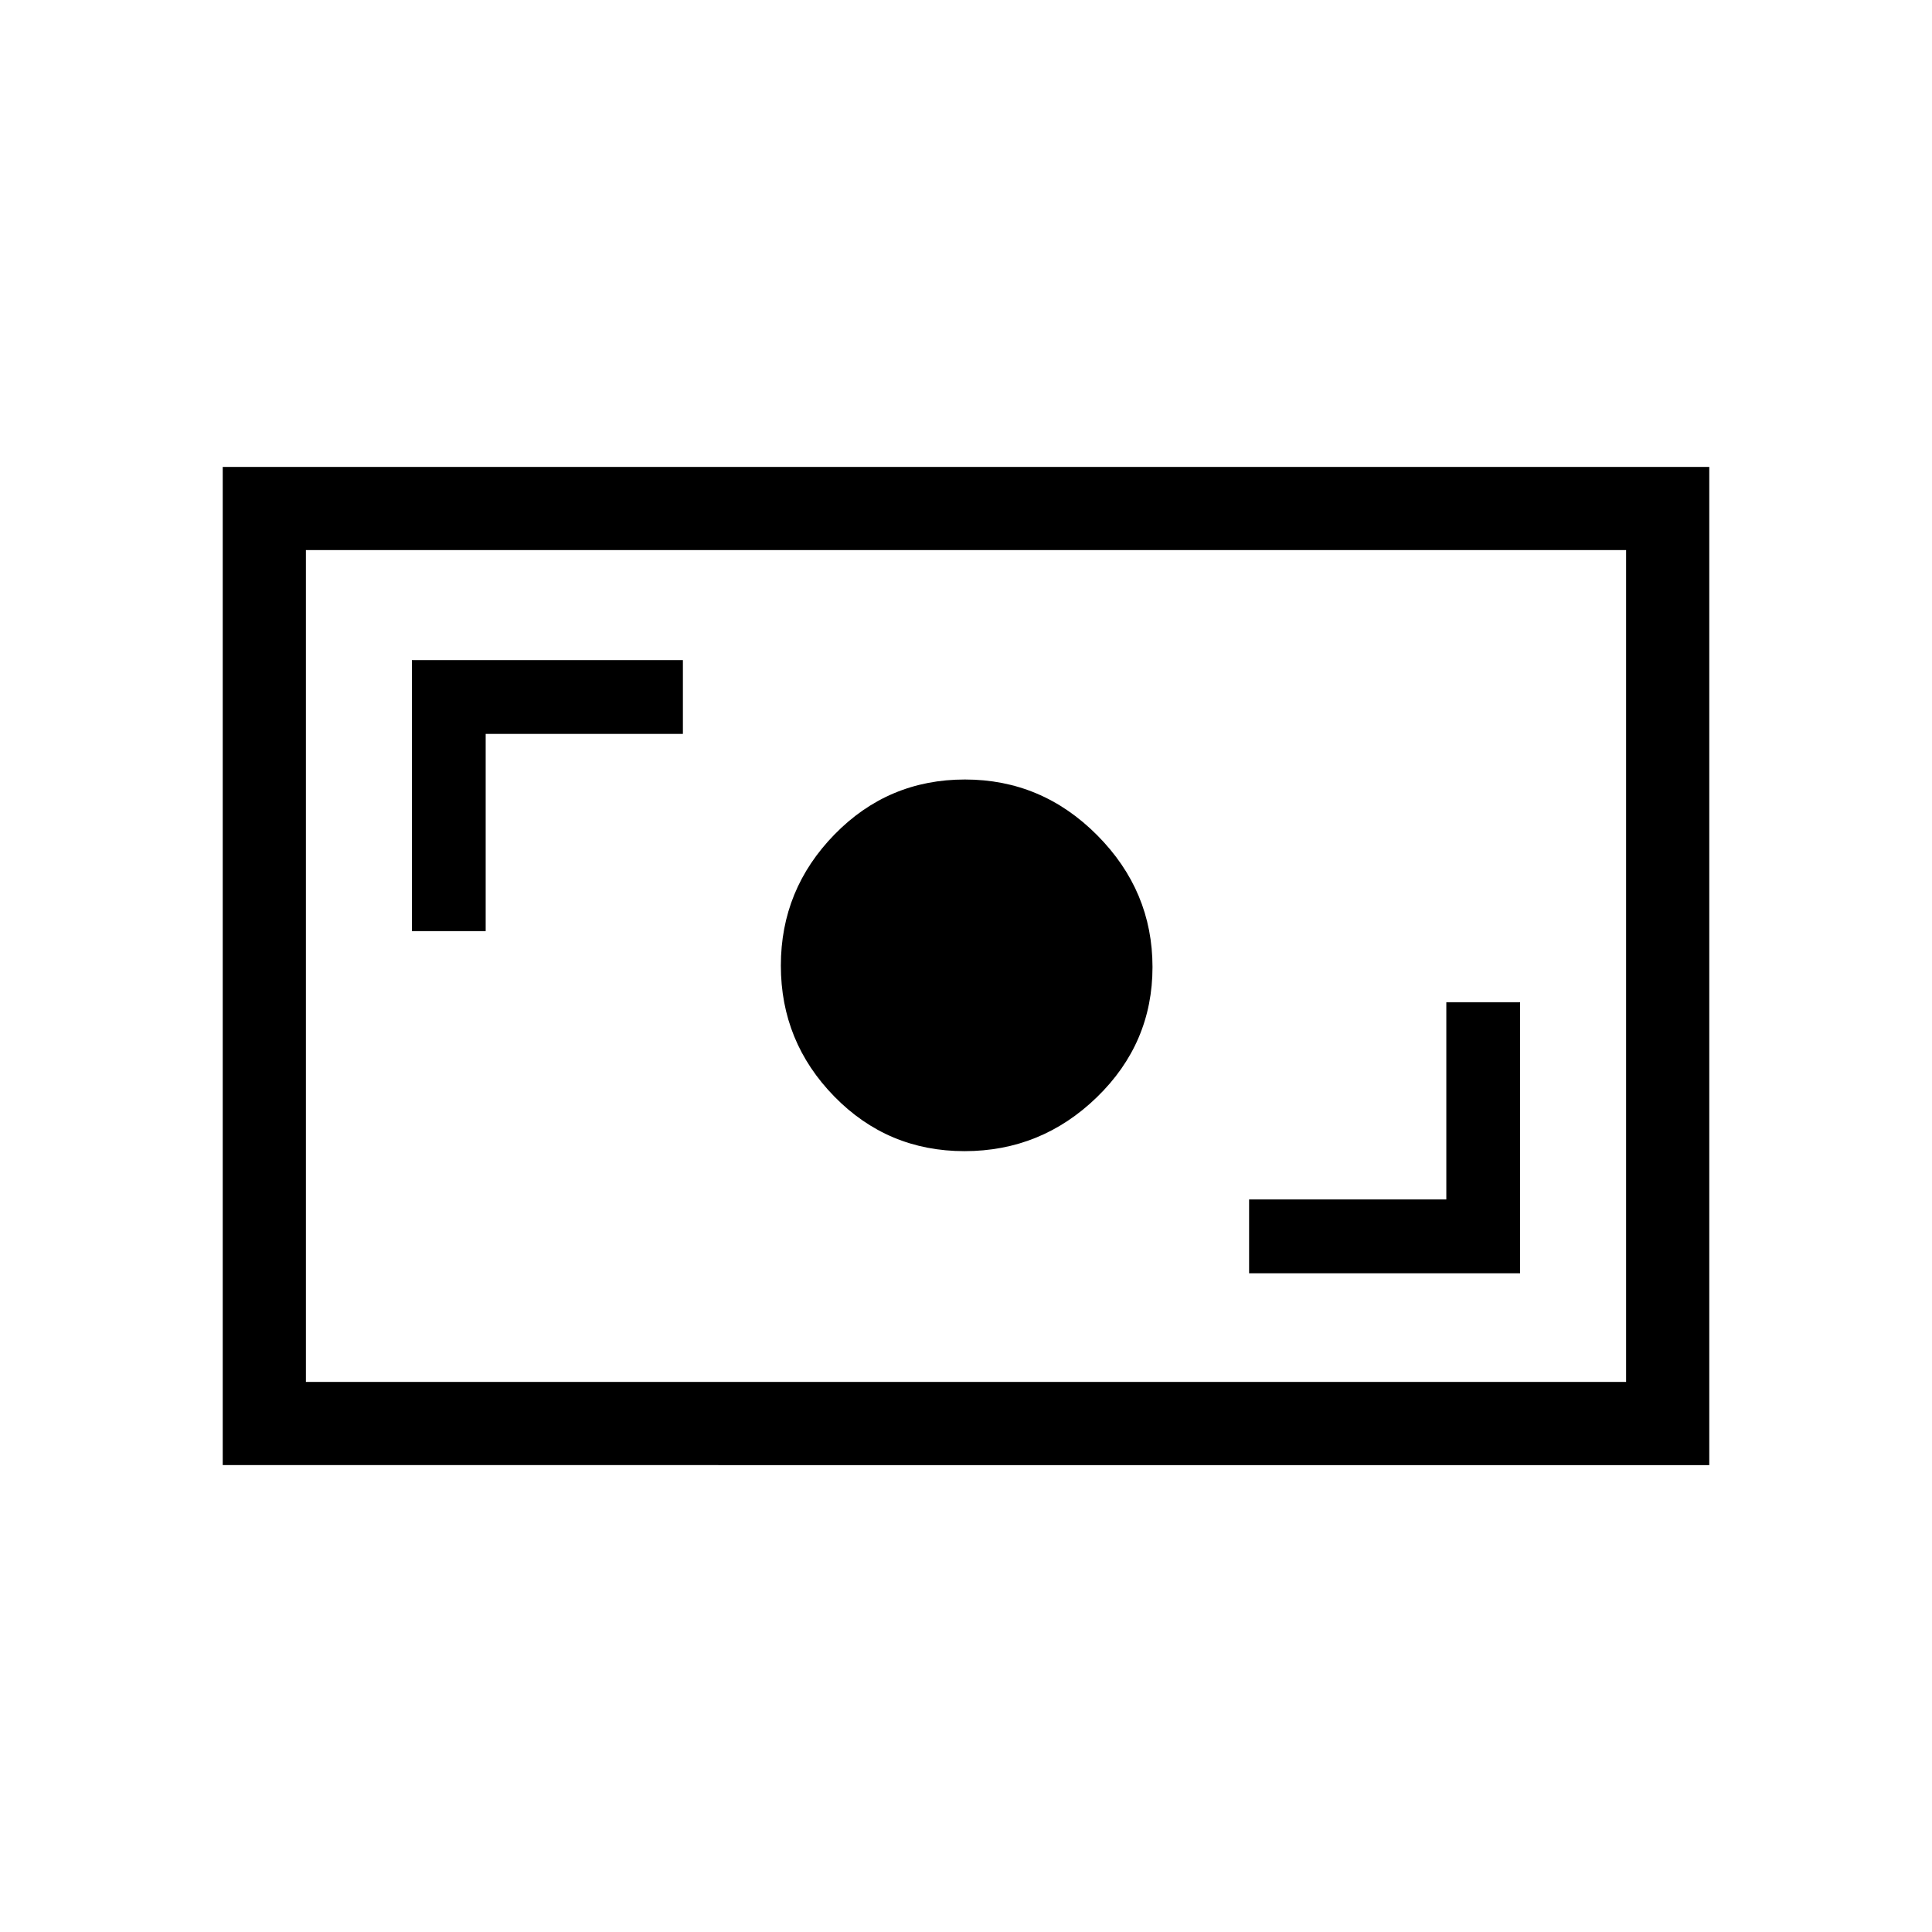 <svg xmlns="http://www.w3.org/2000/svg" height="40" viewBox="0 -960 960 960" width="40"><path d="M620.67-327.33h134.66V-462h-36.66v98h-98v36.67ZM479.25-388q38.16 0 65.79-26.81 27.63-26.82 27.63-64.68 0-37.86-27.51-65.52-27.51-27.66-65.67-27.66t-64.82 27.31Q388-518.06 388-480.2q0 37.87 26.55 65.03Q441.1-388 479.25-388ZM204.67-497.33h36.66v-98h98V-632H204.67v134.67Zm-94 265.33v-496h738.66v496H110.67ZM152-273.33h656v-413.34H152v413.34Zm0 0v-413.34 413.34Z"/></svg>